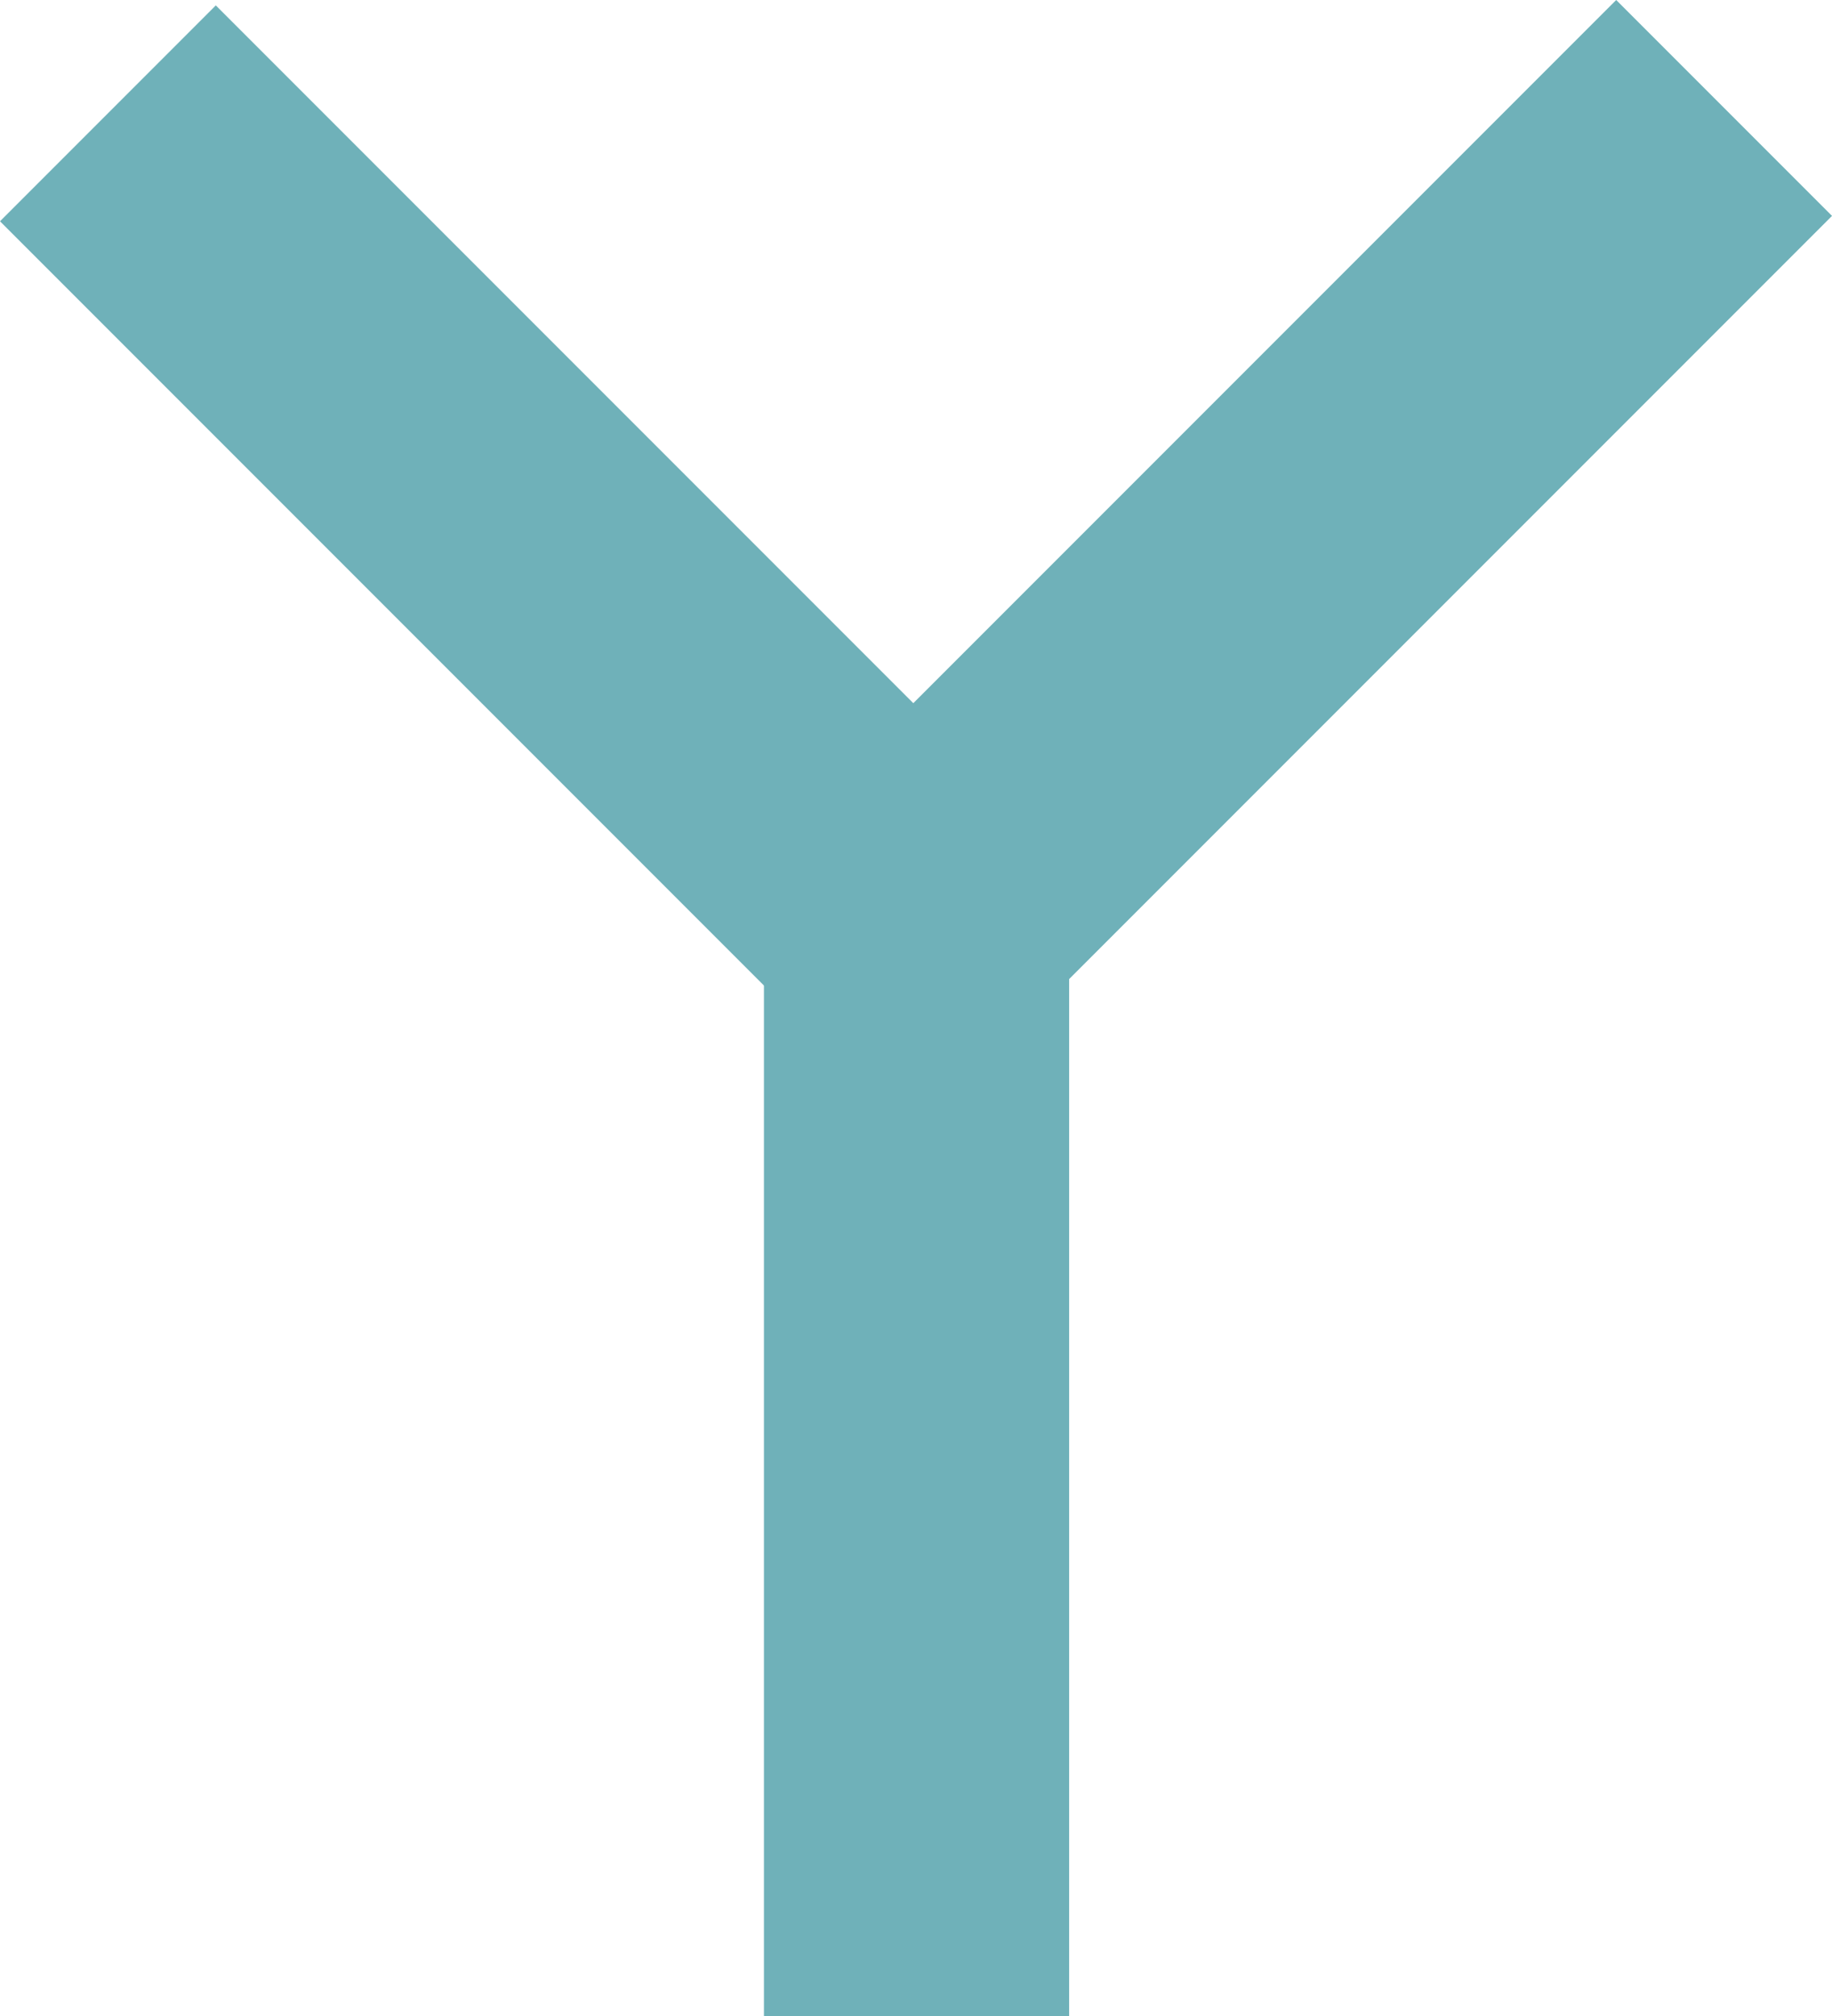 <svg xmlns="http://www.w3.org/2000/svg" width="150.069" height="165.077" viewBox="0 0 150.069 165.077"><g transform="translate(-622.661 -657.161)"><path d="M631.5,666.442l65.975,65.975L763.892,666" transform="translate(0 0)" fill="none" stroke="#6fb1b9" stroke-miterlimit="10" stroke-width="25"/><line y2="89.733" transform="translate(697.74 732.505)" fill="#fff" stroke="#6fb1b9" stroke-miterlimit="10" stroke-width="25"/></g></svg>